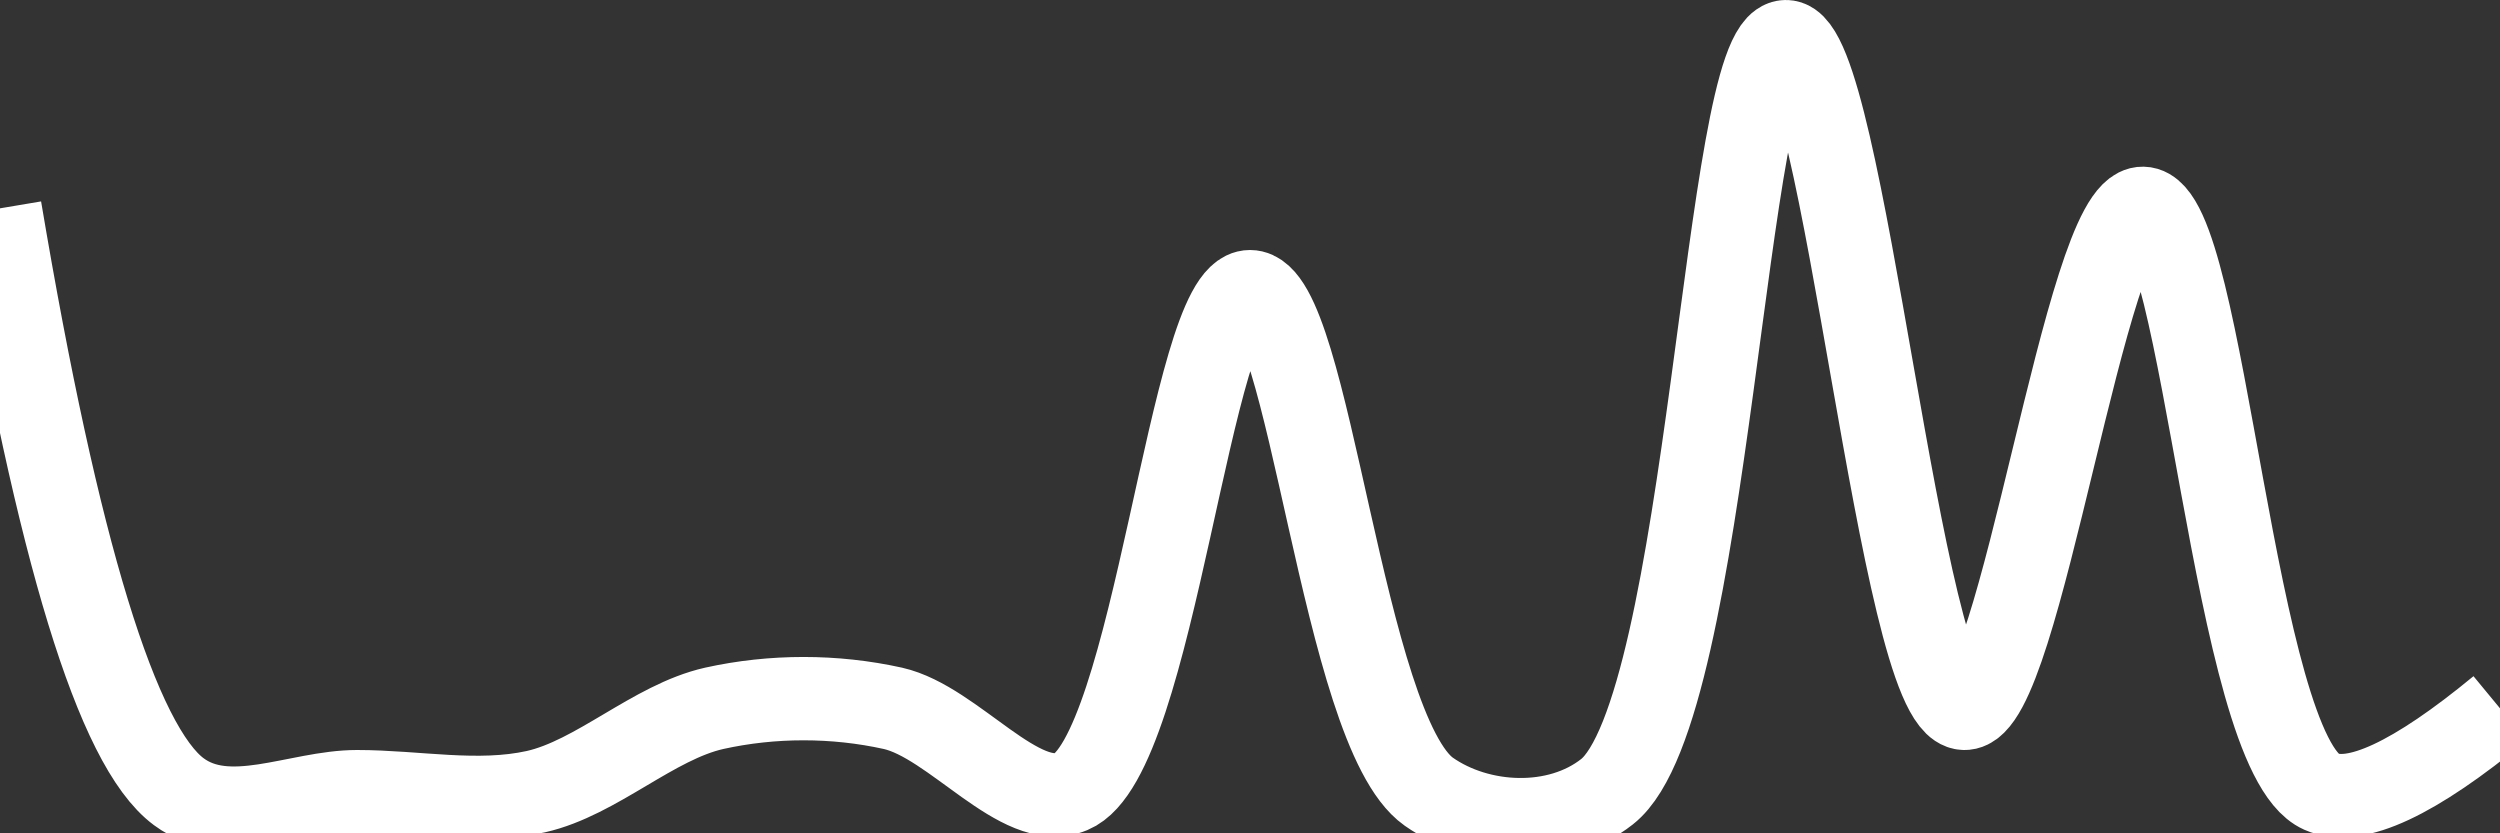 <svg class="main-svg" xmlns="http://www.w3.org/2000/svg" xmlns:xlink="http://www.w3.org/1999/xlink" width="60" height="20" style="" viewBox="0 0 60 20"><rect x="0" y="0" width="60" height="20" fill="#333333" stroke="none"/><rect x="0" y="0" width="60" height="20" style="fill: rgb(0, 0, 0); fill-opacity: 0;"/><defs id="defs-9caadd"><g class="clips"><clipPath id="clip9caaddxyplot" class="plotclip"><rect width="60" height="20"/></clipPath><clipPath class="axesclip" id="clip9caaddx"><rect x="0" y="0" width="60" height="20"/></clipPath><clipPath class="axesclip" id="clip9caaddy"><rect x="0" y="0" width="60" height="20"/></clipPath><clipPath class="axesclip" id="clip9caaddxy"><rect x="0" y="0" width="60" height="20"/></clipPath></g><g class="gradients"/><g class="patterns"/></defs><g class="bglayer"><rect class="bg" x="0" y="0" width="60" height="20" style="fill: rgb(0, 0, 0); fill-opacity: 0; stroke-width: 0;"/></g><g class="layer-below"><g class="imagelayer"/><g class="shapelayer"/></g><g class="cartesianlayer"><g class="subplot xy"><g class="layer-subplot"><g class="shapelayer"/><g class="imagelayer"/></g><g class="minor-gridlayer"><g class="x"/><g class="y"/></g><g class="gridlayer"><g class="x"/><g class="y"/></g><g class="zerolinelayer"/><g class="layer-between"><g class="shapelayer"/><g class="imagelayer"/></g><path class="xlines-below"/><path class="ylines-below"/><g class="overlines-below"/><g class="xaxislayer-below"/><g class="yaxislayer-below"/><g class="overaxes-below"/><g class="overplot"><g class="xy" transform="" clip-path="url(#clip9caaddxyplot)"><g class="scatterlayer mlayer"><g class="trace scatter tracec59062" style="stroke-miterlimit: 2; opacity: 1;"><g class="fills"/><g class="errorbars"/><g class="lines"><path class="js-line" d="M0,5Q2.08,17.36 4.29,19C5.49,19.89 7.14,19 8.57,19C10,19 11.46,19.31 12.86,19C14.32,18.67 15.68,17.33 17.14,17C18.54,16.69 20.03,16.69 21.43,17C22.89,17.33 24.49,19.51 25.71,19C27.71,18.17 28.57,7 30,7C31.43,7 32.21,17.53 34.29,19C35.5,19.85 37.38,19.94 38.57,19C41.04,17.05 41.39,1.02 42.86,1C44.25,0.98 45.6,16.94 47.14,17C48.49,17.06 50.05,4.97 51.43,5C52.91,5.03 53.59,18.06 55.71,19Q56.92,19.54 60,17" style="vector-effect: none; fill: none; stroke: rgb(255, 255, 255); stroke-opacity: 1; stroke-width: 2px; opacity: 1;"/></g><g class="points"/><g class="text"/></g></g></g></g><path class="xlines-above crisp" d="M0,0" style="fill: none;"/><path class="ylines-above crisp" d="M0,0" style="fill: none;"/><g class="overlines-above"/><g class="xaxislayer-above"/><g class="yaxislayer-above"/><g class="overaxes-above"/></g></g><g class="polarlayer"/><g class="smithlayer"/><g class="ternarylayer"/><g class="geolayer"/><g class="funnelarealayer"/><g class="pielayer"/><g class="iciclelayer"/><g class="treemaplayer"/><g class="sunburstlayer"/><g class="glimages"/><defs id="topdefs-9caadd"><g class="clips"/></defs><g class="layer-above"><g class="imagelayer"/><g class="shapelayer"/></g><g class="infolayer"><g class="g-gtitle"/></g></svg>